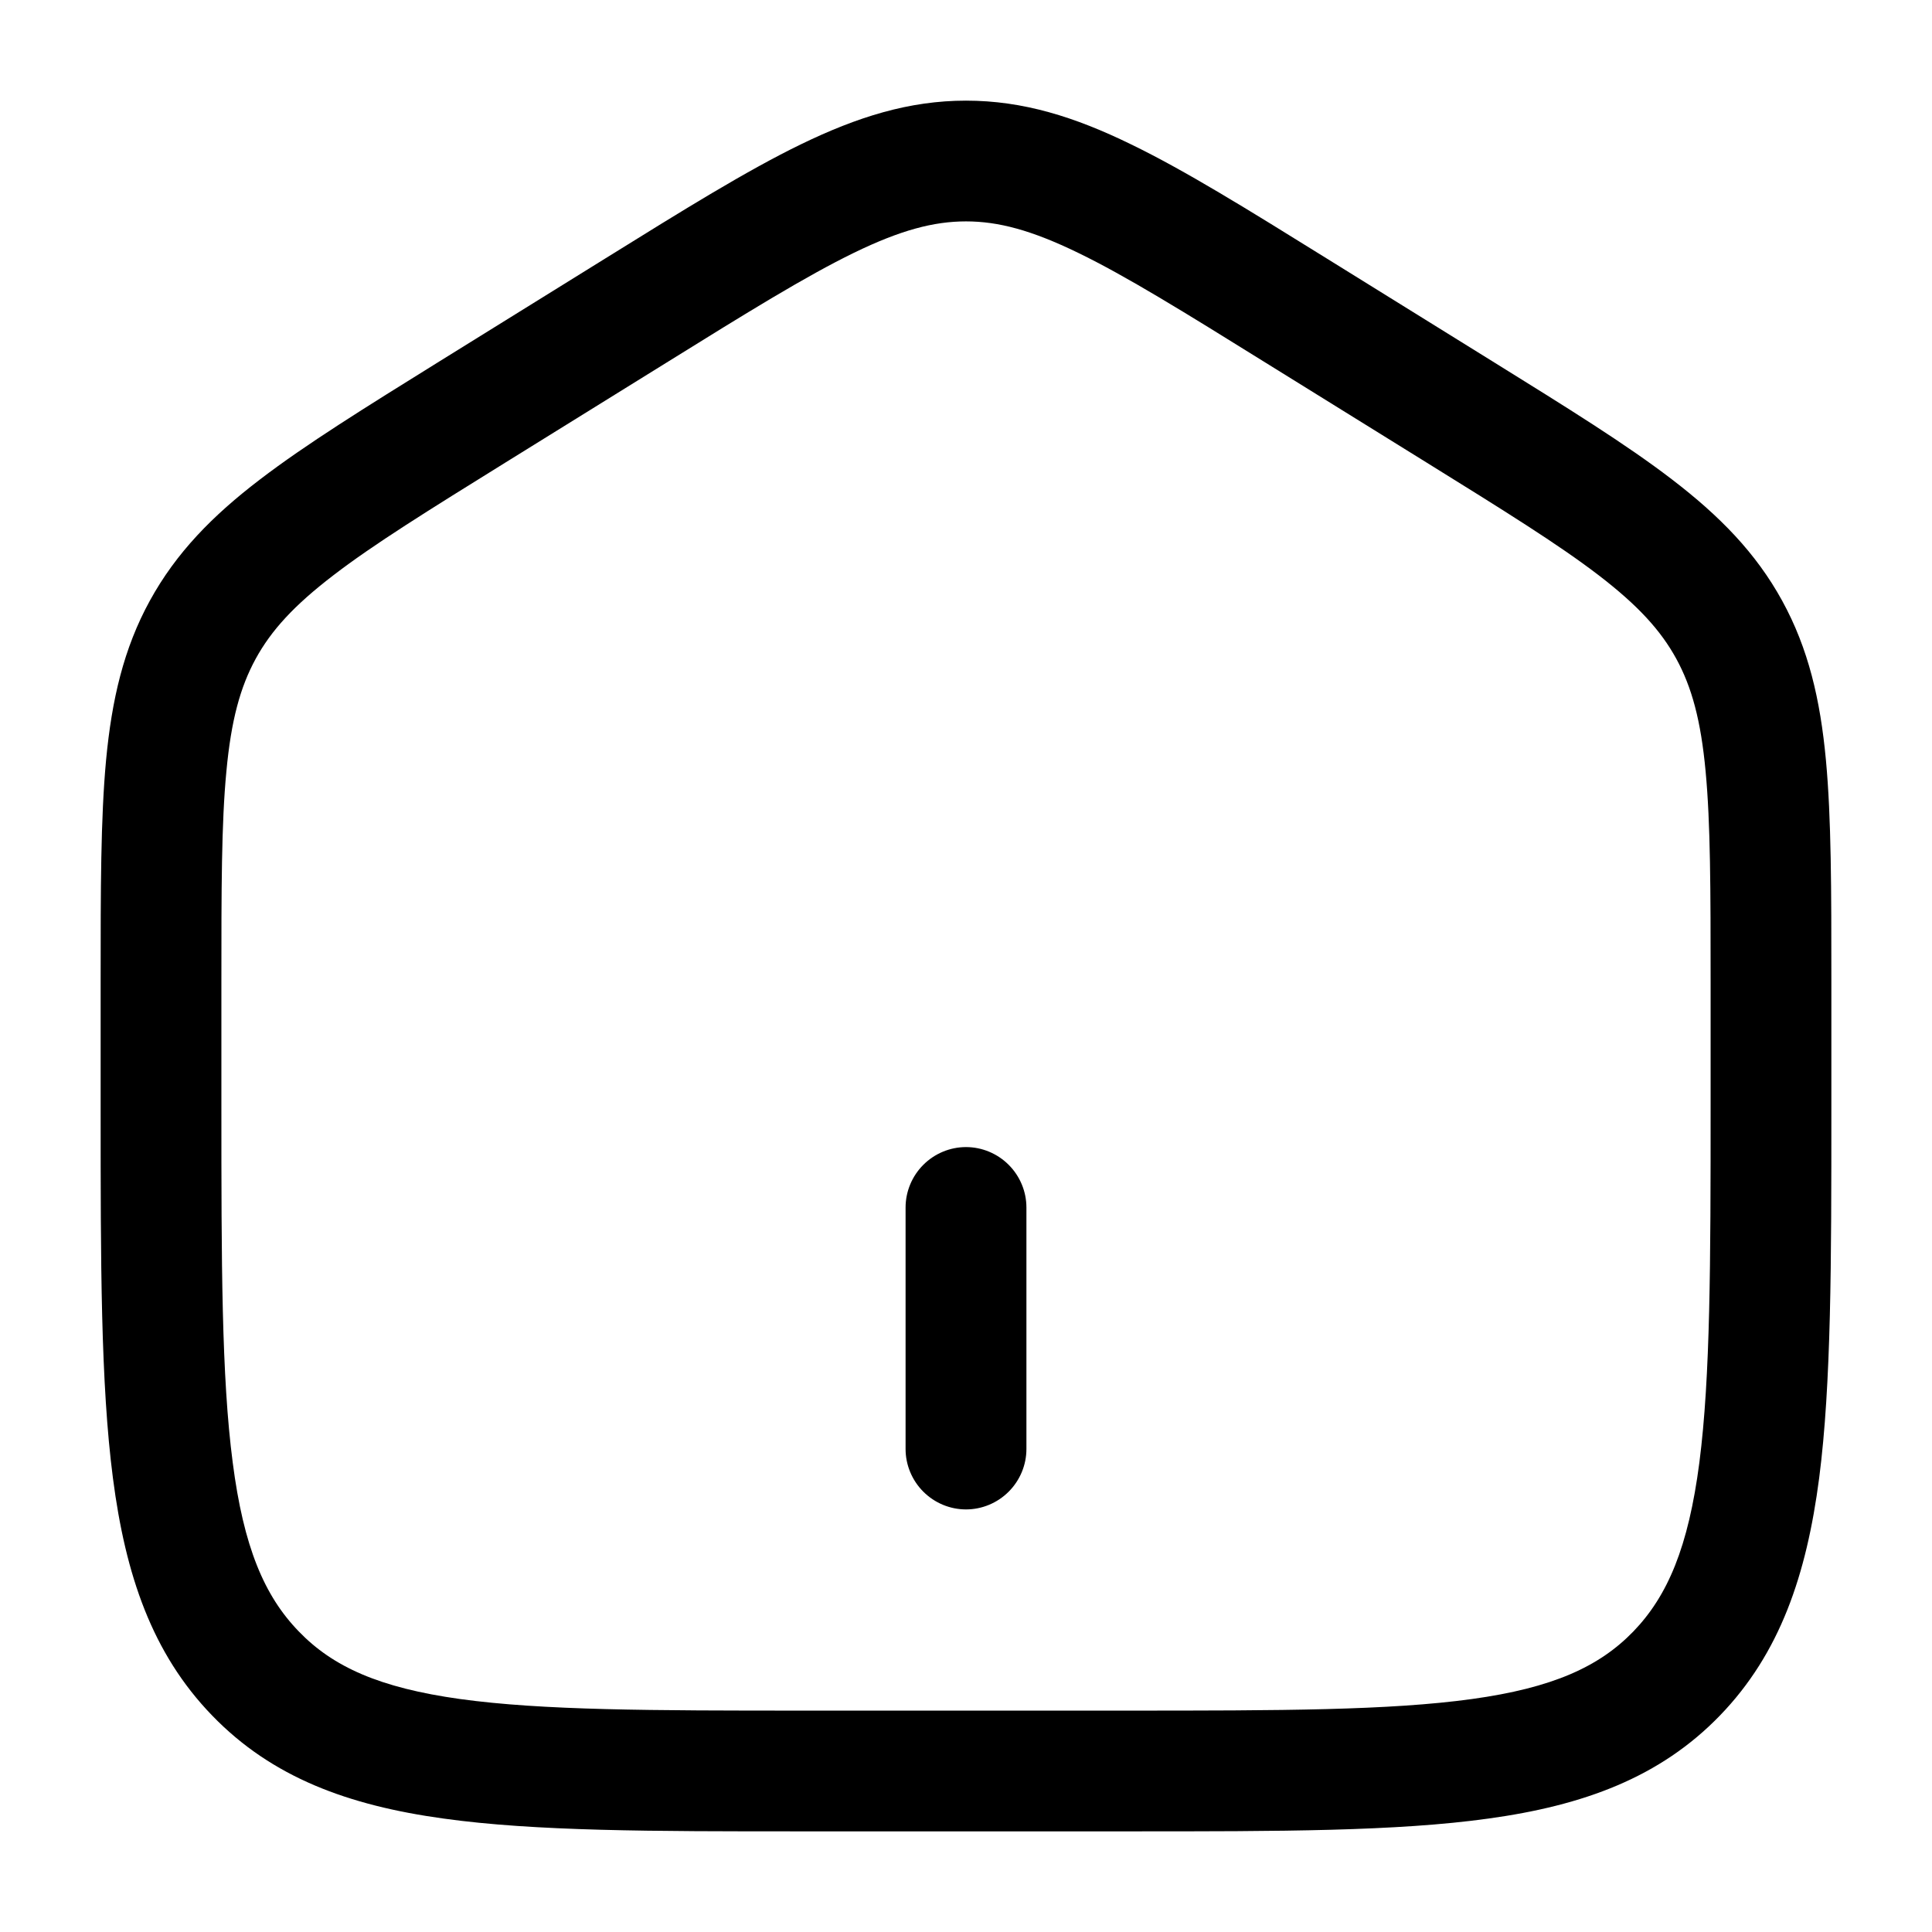 <svg width="22" height="22" viewBox="0 0 22 22" fill="none" xmlns="http://www.w3.org/2000/svg">
<path d="M10.312 16.5C10.312 16.682 10.385 16.857 10.514 16.986C10.643 17.115 10.818 17.188 11 17.188C11.182 17.188 11.357 17.115 11.486 16.986C11.615 16.857 11.688 16.682 11.688 16.5V13.75C11.688 13.568 11.615 13.393 11.486 13.264C11.357 13.135 11.182 13.062 11 13.062C10.818 13.062 10.643 13.135 10.514 13.264C10.385 13.393 10.312 13.568 10.312 13.75V16.5Z" fill="black"/>
<path fill-rule="evenodd" clip-rule="evenodd" d="M11 1.146C10.351 1.146 9.762 1.332 9.121 1.643C8.503 1.943 7.788 2.387 6.896 2.941L5.001 4.117C4.158 4.641 3.481 5.061 2.96 5.46C2.42 5.872 2.006 6.294 1.706 6.841C1.407 7.386 1.273 7.968 1.208 8.654C1.146 9.319 1.146 10.133 1.146 11.153V12.632C1.146 14.377 1.146 15.755 1.286 16.832C1.429 17.936 1.732 18.828 2.414 19.533C3.098 20.242 3.969 20.559 5.049 20.708C6.094 20.854 7.431 20.854 9.114 20.854H12.886C14.569 20.854 15.906 20.854 16.951 20.708C18.03 20.559 18.902 20.242 19.587 19.533C20.268 18.828 20.571 17.936 20.715 16.832C20.854 15.755 20.854 14.377 20.854 12.632V11.153C20.854 10.133 20.854 9.32 20.792 8.654C20.728 7.967 20.593 7.386 20.294 6.841C19.994 6.294 19.579 5.873 19.04 5.46C18.519 5.06 17.843 4.641 16.999 4.117L15.104 2.941C14.212 2.387 13.497 1.943 12.878 1.643C12.239 1.331 11.65 1.146 11 1.146ZM7.59 4.129C8.52 3.551 9.176 3.146 9.723 2.879C10.256 2.62 10.633 2.521 11 2.521C11.367 2.521 11.744 2.62 12.277 2.879C12.825 3.145 13.48 3.551 14.41 4.129L16.243 5.266C17.124 5.813 17.743 6.197 18.205 6.551C18.653 6.895 18.911 7.178 19.088 7.501C19.265 7.825 19.368 8.203 19.422 8.783C19.478 9.377 19.479 10.125 19.479 11.187V12.581C19.479 14.387 19.477 15.676 19.351 16.654C19.226 17.615 18.991 18.172 18.599 18.578C18.21 18.98 17.68 19.22 16.762 19.347C15.822 19.477 14.581 19.479 12.833 19.479H9.167C7.418 19.479 6.178 19.477 5.238 19.347C4.32 19.219 3.79 18.98 3.402 18.577C3.009 18.172 2.774 17.615 2.65 16.654C2.522 15.676 2.521 14.388 2.521 12.581V11.187C2.521 10.125 2.521 9.377 2.578 8.783C2.632 8.203 2.735 7.825 2.912 7.501C3.089 7.178 3.347 6.895 3.796 6.551C4.257 6.197 4.876 5.813 5.757 5.266L7.59 4.129Z" fill="black"/>
</svg>
